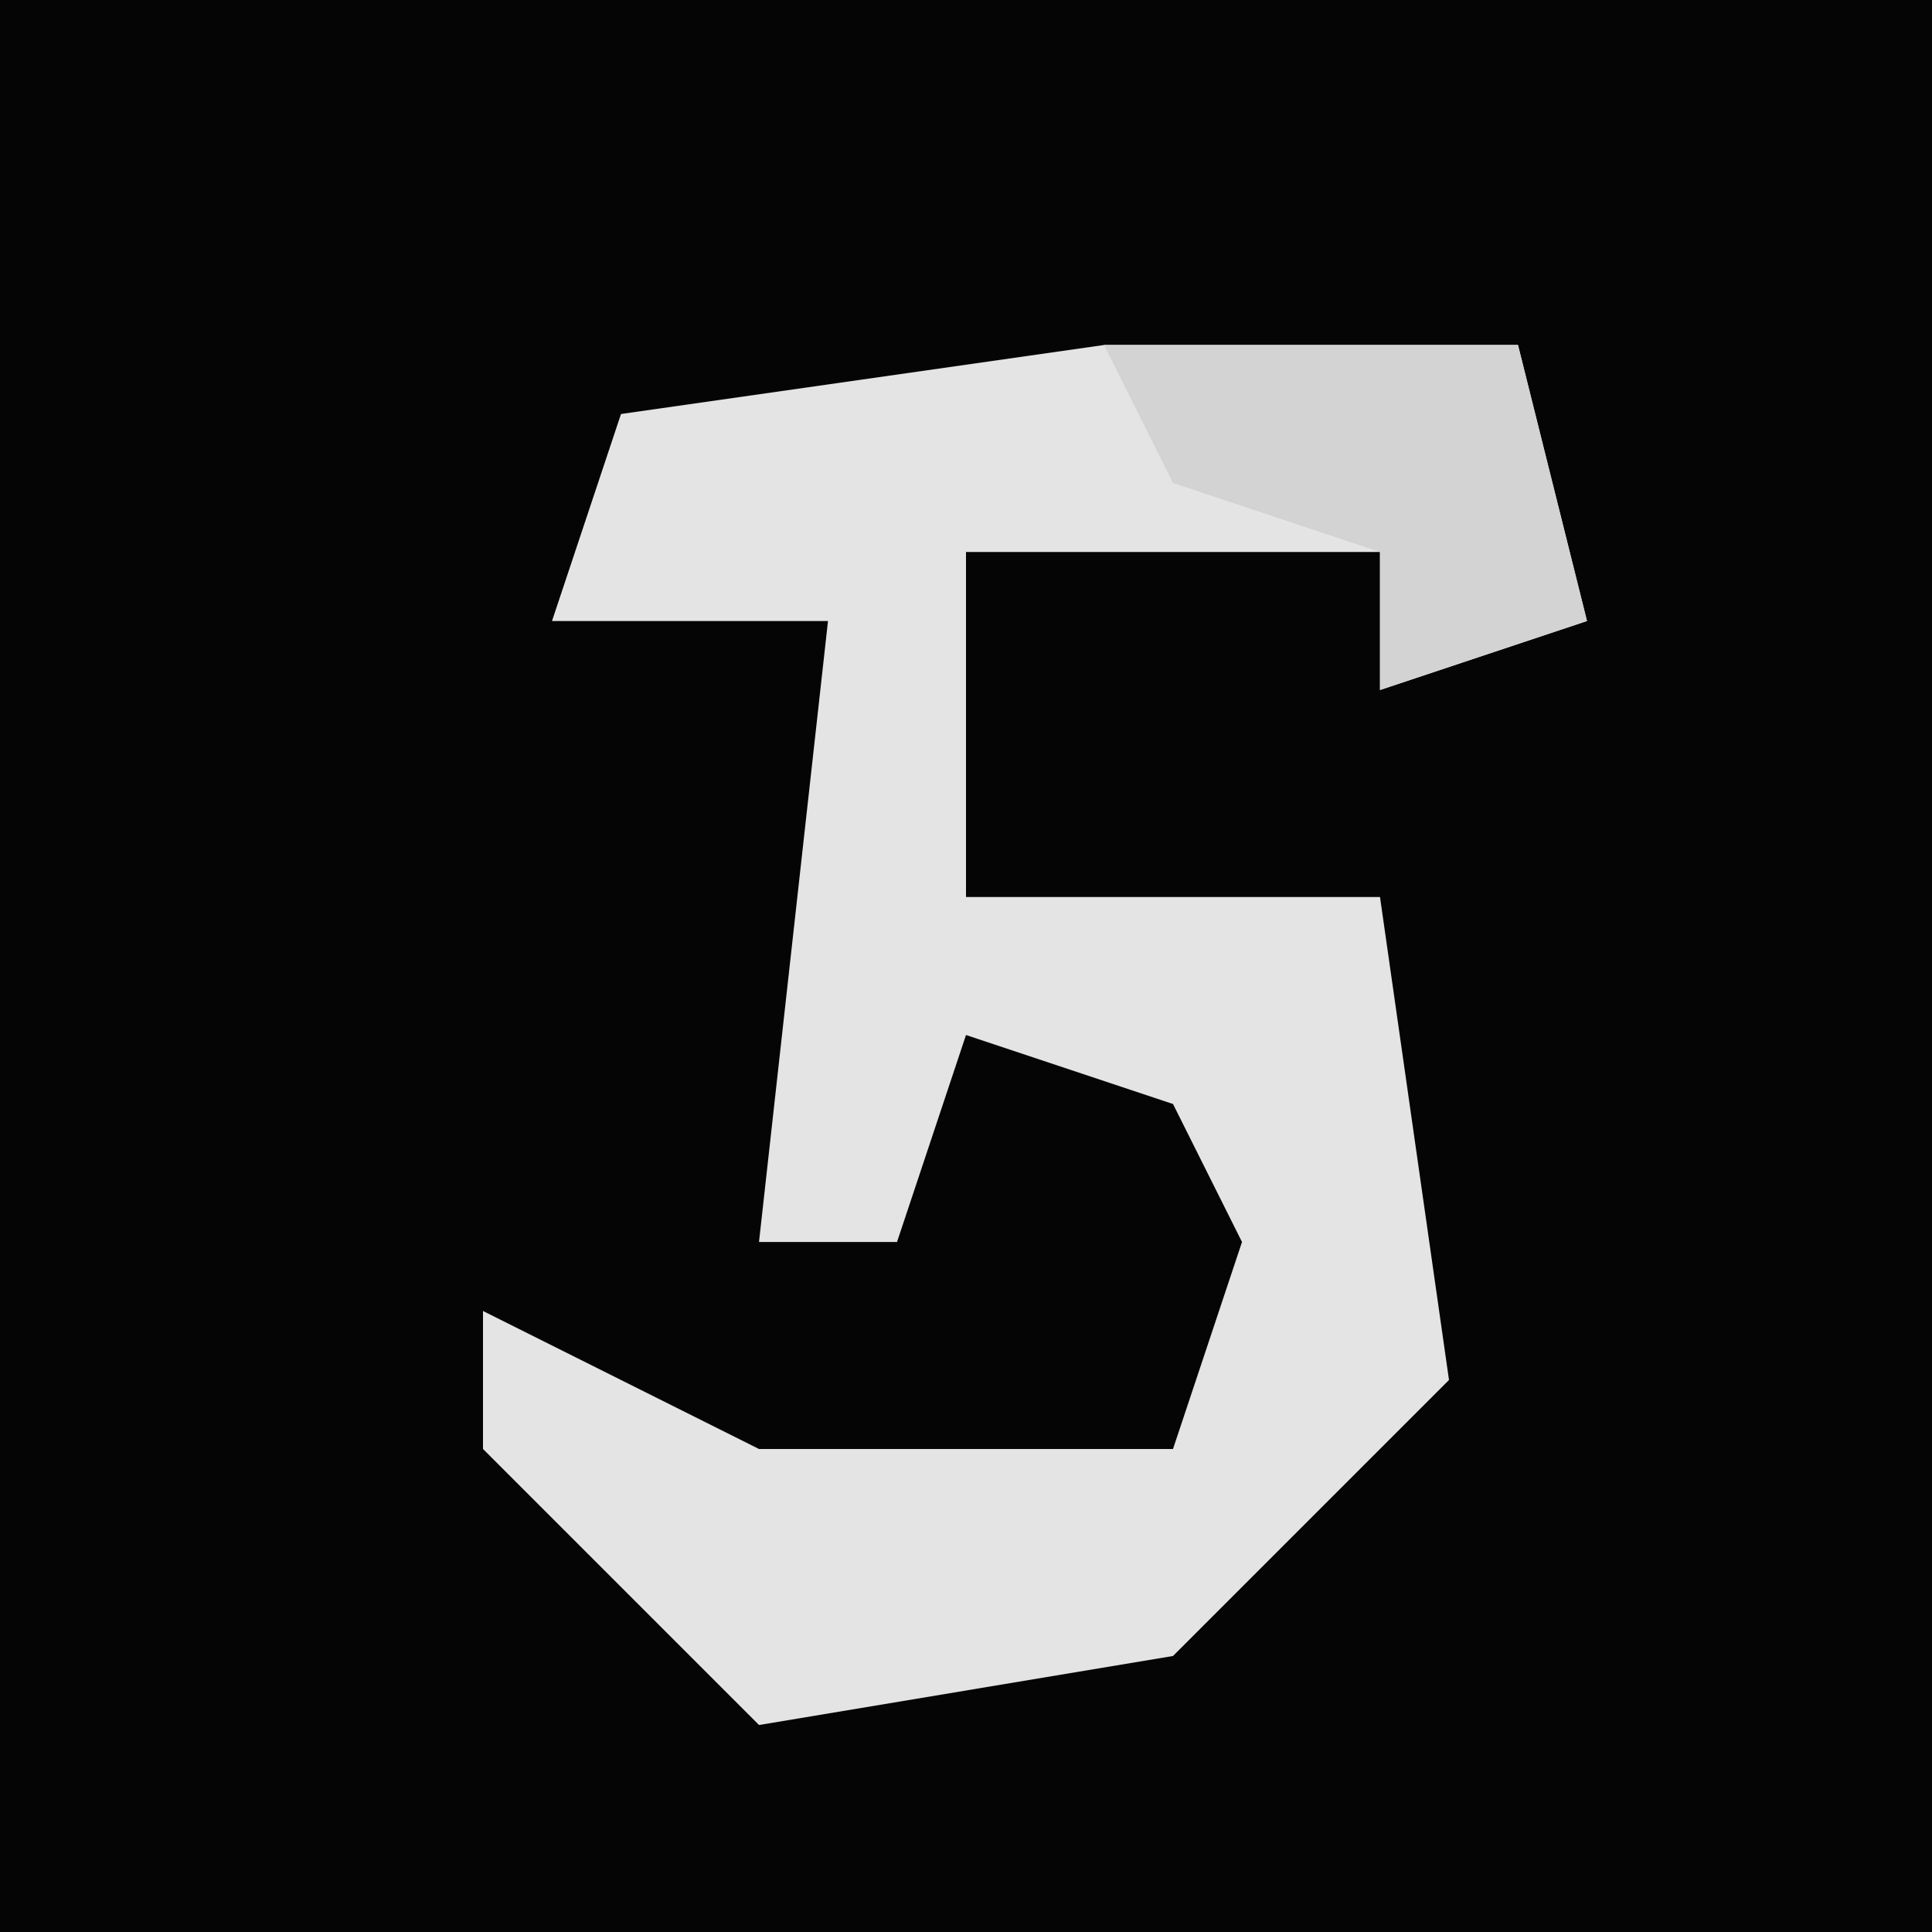 <?xml version="1.0" encoding="UTF-8"?>
<svg version="1.1" xmlns="http://www.w3.org/2000/svg" width="28" height="28">
<path d="M0,0 L28,0 L28,28 L0,28 Z " fill="#050505" transform="translate(0,0)"/>
<path d="M0,0 L6,0 L7,4 L4,5 L4,3 L-2,3 L-2,8 L4,8 L5,15 L1,19 L-5,20 L-9,16 L-9,14 L-5,16 L1,16 L2,13 L1,11 L-2,10 L-3,13 L-5,13 L-4,4 L-8,4 L-7,1 Z " fill="#E4E4E4" transform="translate(16,5)"/>
<path d="M0,0 L6,0 L7,4 L4,5 L4,3 L1,2 Z " fill="#D3D3D3" transform="translate(16,5)"/>
</svg>
